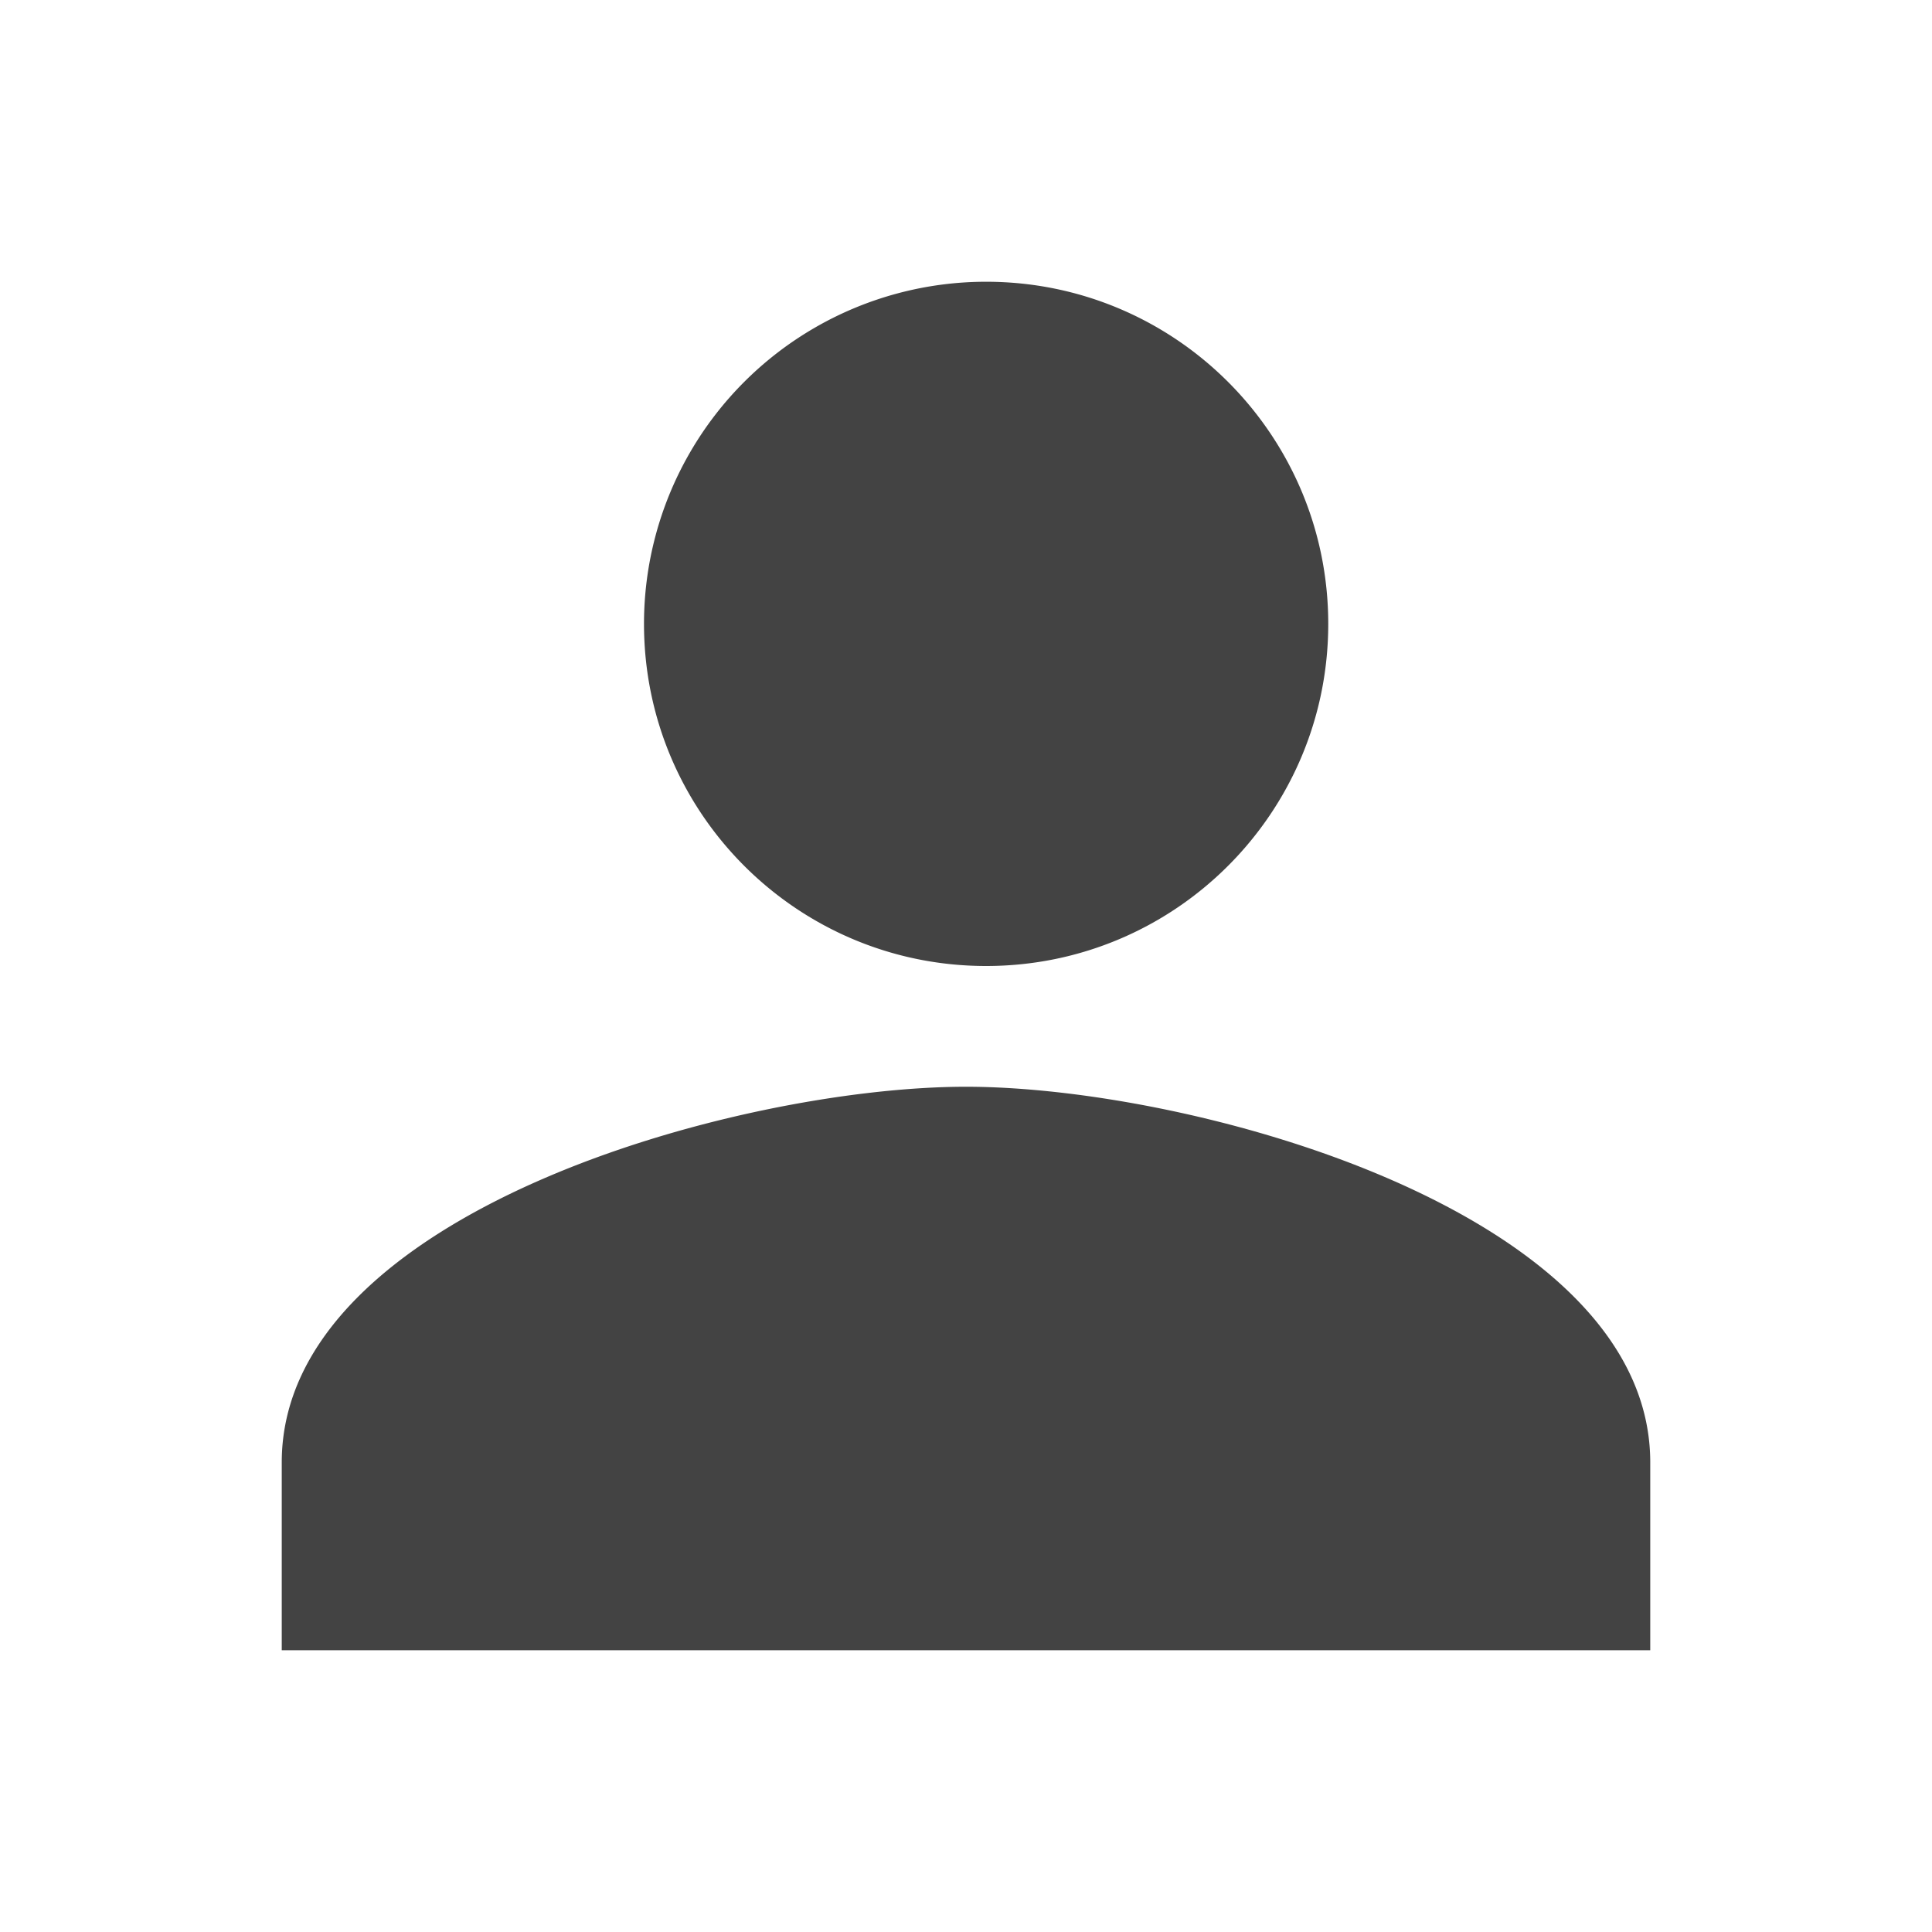 <svg viewBox='0 0 48 48' xmlns='http://www.w3.org/2000/svg'><path d='M24.5 24c4.696 0 8.5-3.804 8.5-8.5S29.196 7 24.5 7a8.498 8.498 0 00-8.5 8.5c0 4.696 3.804 8.5 8.5 8.5zm-.5 3c-5.674 0-17 3.127-17 9.333V41h34v-4.667C41 30.127 29.674 27 24 27z' fill-rule='evenodd' fill='#434343'/></svg>
